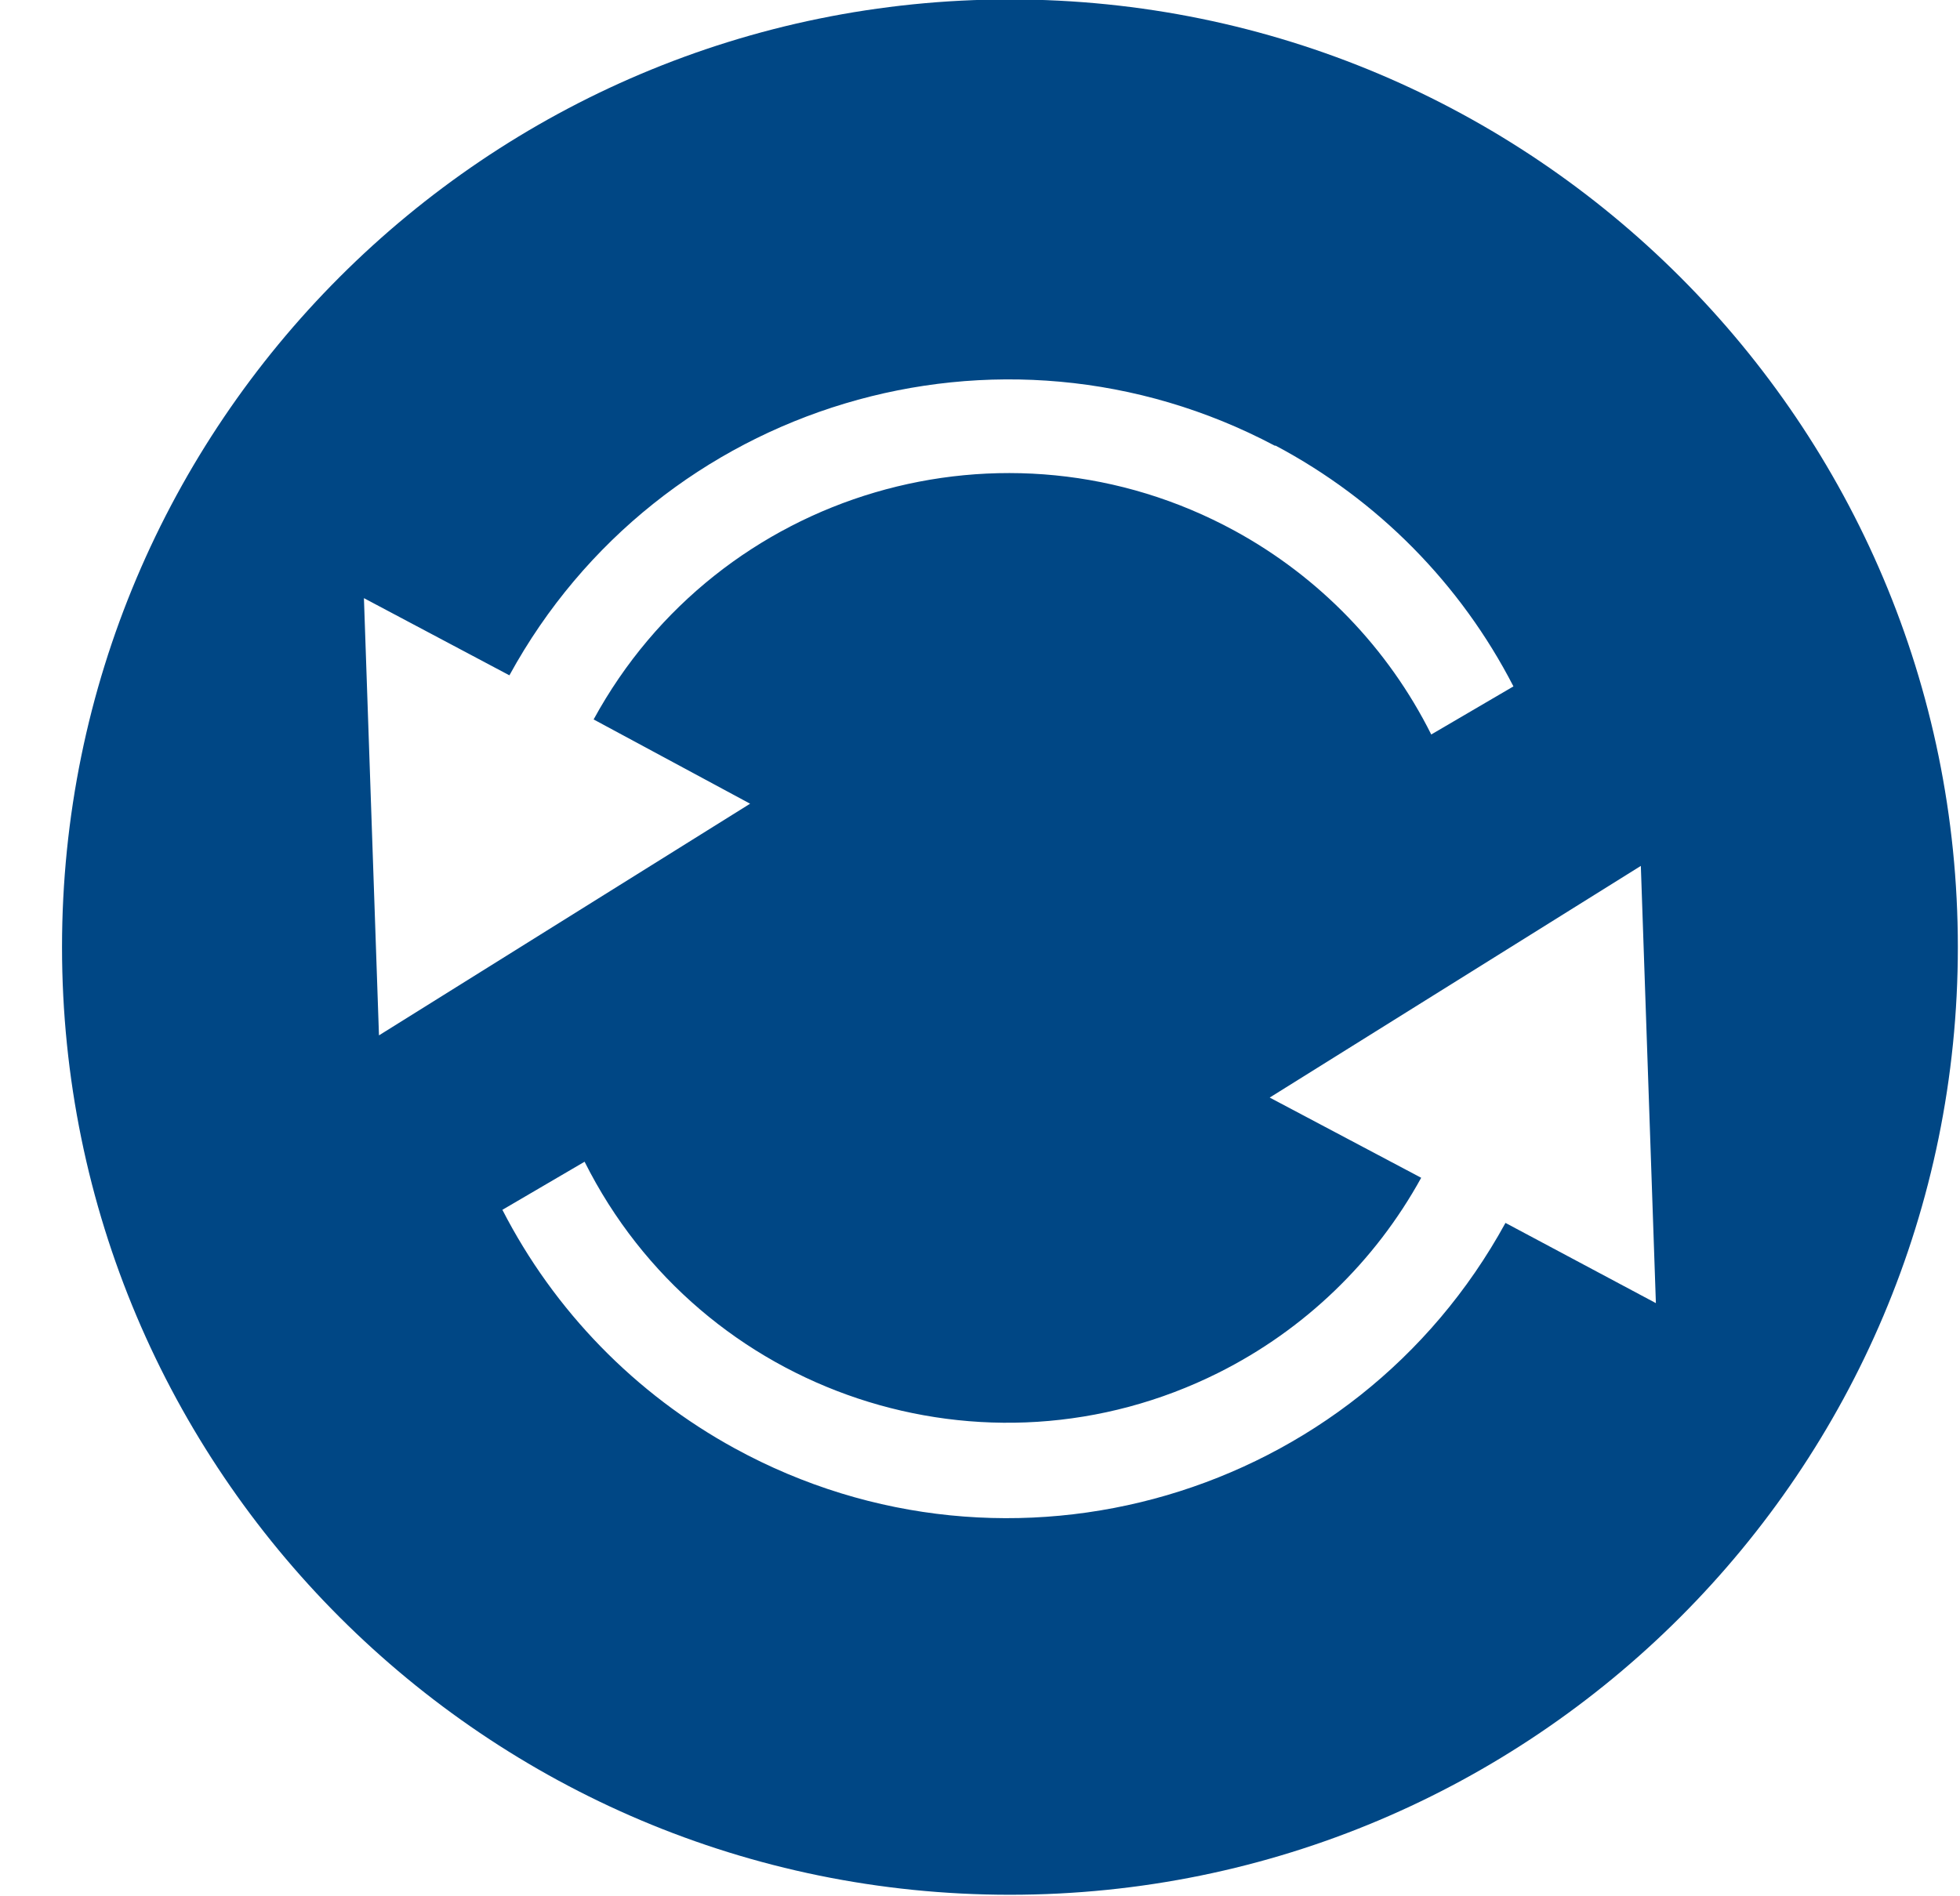 <svg 
 xmlns="http://www.w3.org/2000/svg"
 xmlns:xlink="http://www.w3.org/1999/xlink"
 width="31px" height="30px">
<path fill-rule="evenodd"  fill="rgb(0, 71, 133)"
 d="M15.973,-0.009 C7.693,-0.009 0.981,6.704 0.981,14.984 C0.981,23.264 7.693,29.976 15.973,29.976 C24.253,29.976 30.966,23.264 30.966,14.984 C30.966,6.704 24.253,-0.009 15.973,-0.009 ZM5.756,9.463 L8.057,10.684 C10.418,6.365 15.812,4.746 20.162,7.051 L20.177,7.051 C21.790,7.907 23.102,9.236 23.937,10.859 L22.637,11.620 C21.954,10.253 20.868,9.128 19.526,8.396 C15.902,6.422 11.364,7.759 9.389,11.382 L11.864,12.715 L5.994,16.380 L5.756,9.463 ZM23.811,19.347 C21.430,23.697 15.974,25.295 11.623,22.915 C10.047,22.053 8.766,20.738 7.946,19.140 L9.246,18.379 C11.093,22.069 15.582,23.564 19.273,21.717 C20.630,21.038 21.747,19.962 22.478,18.633 L20.082,17.364 L25.952,13.699 L26.190,20.616 L23.811,19.347 Z"/>
</svg>
